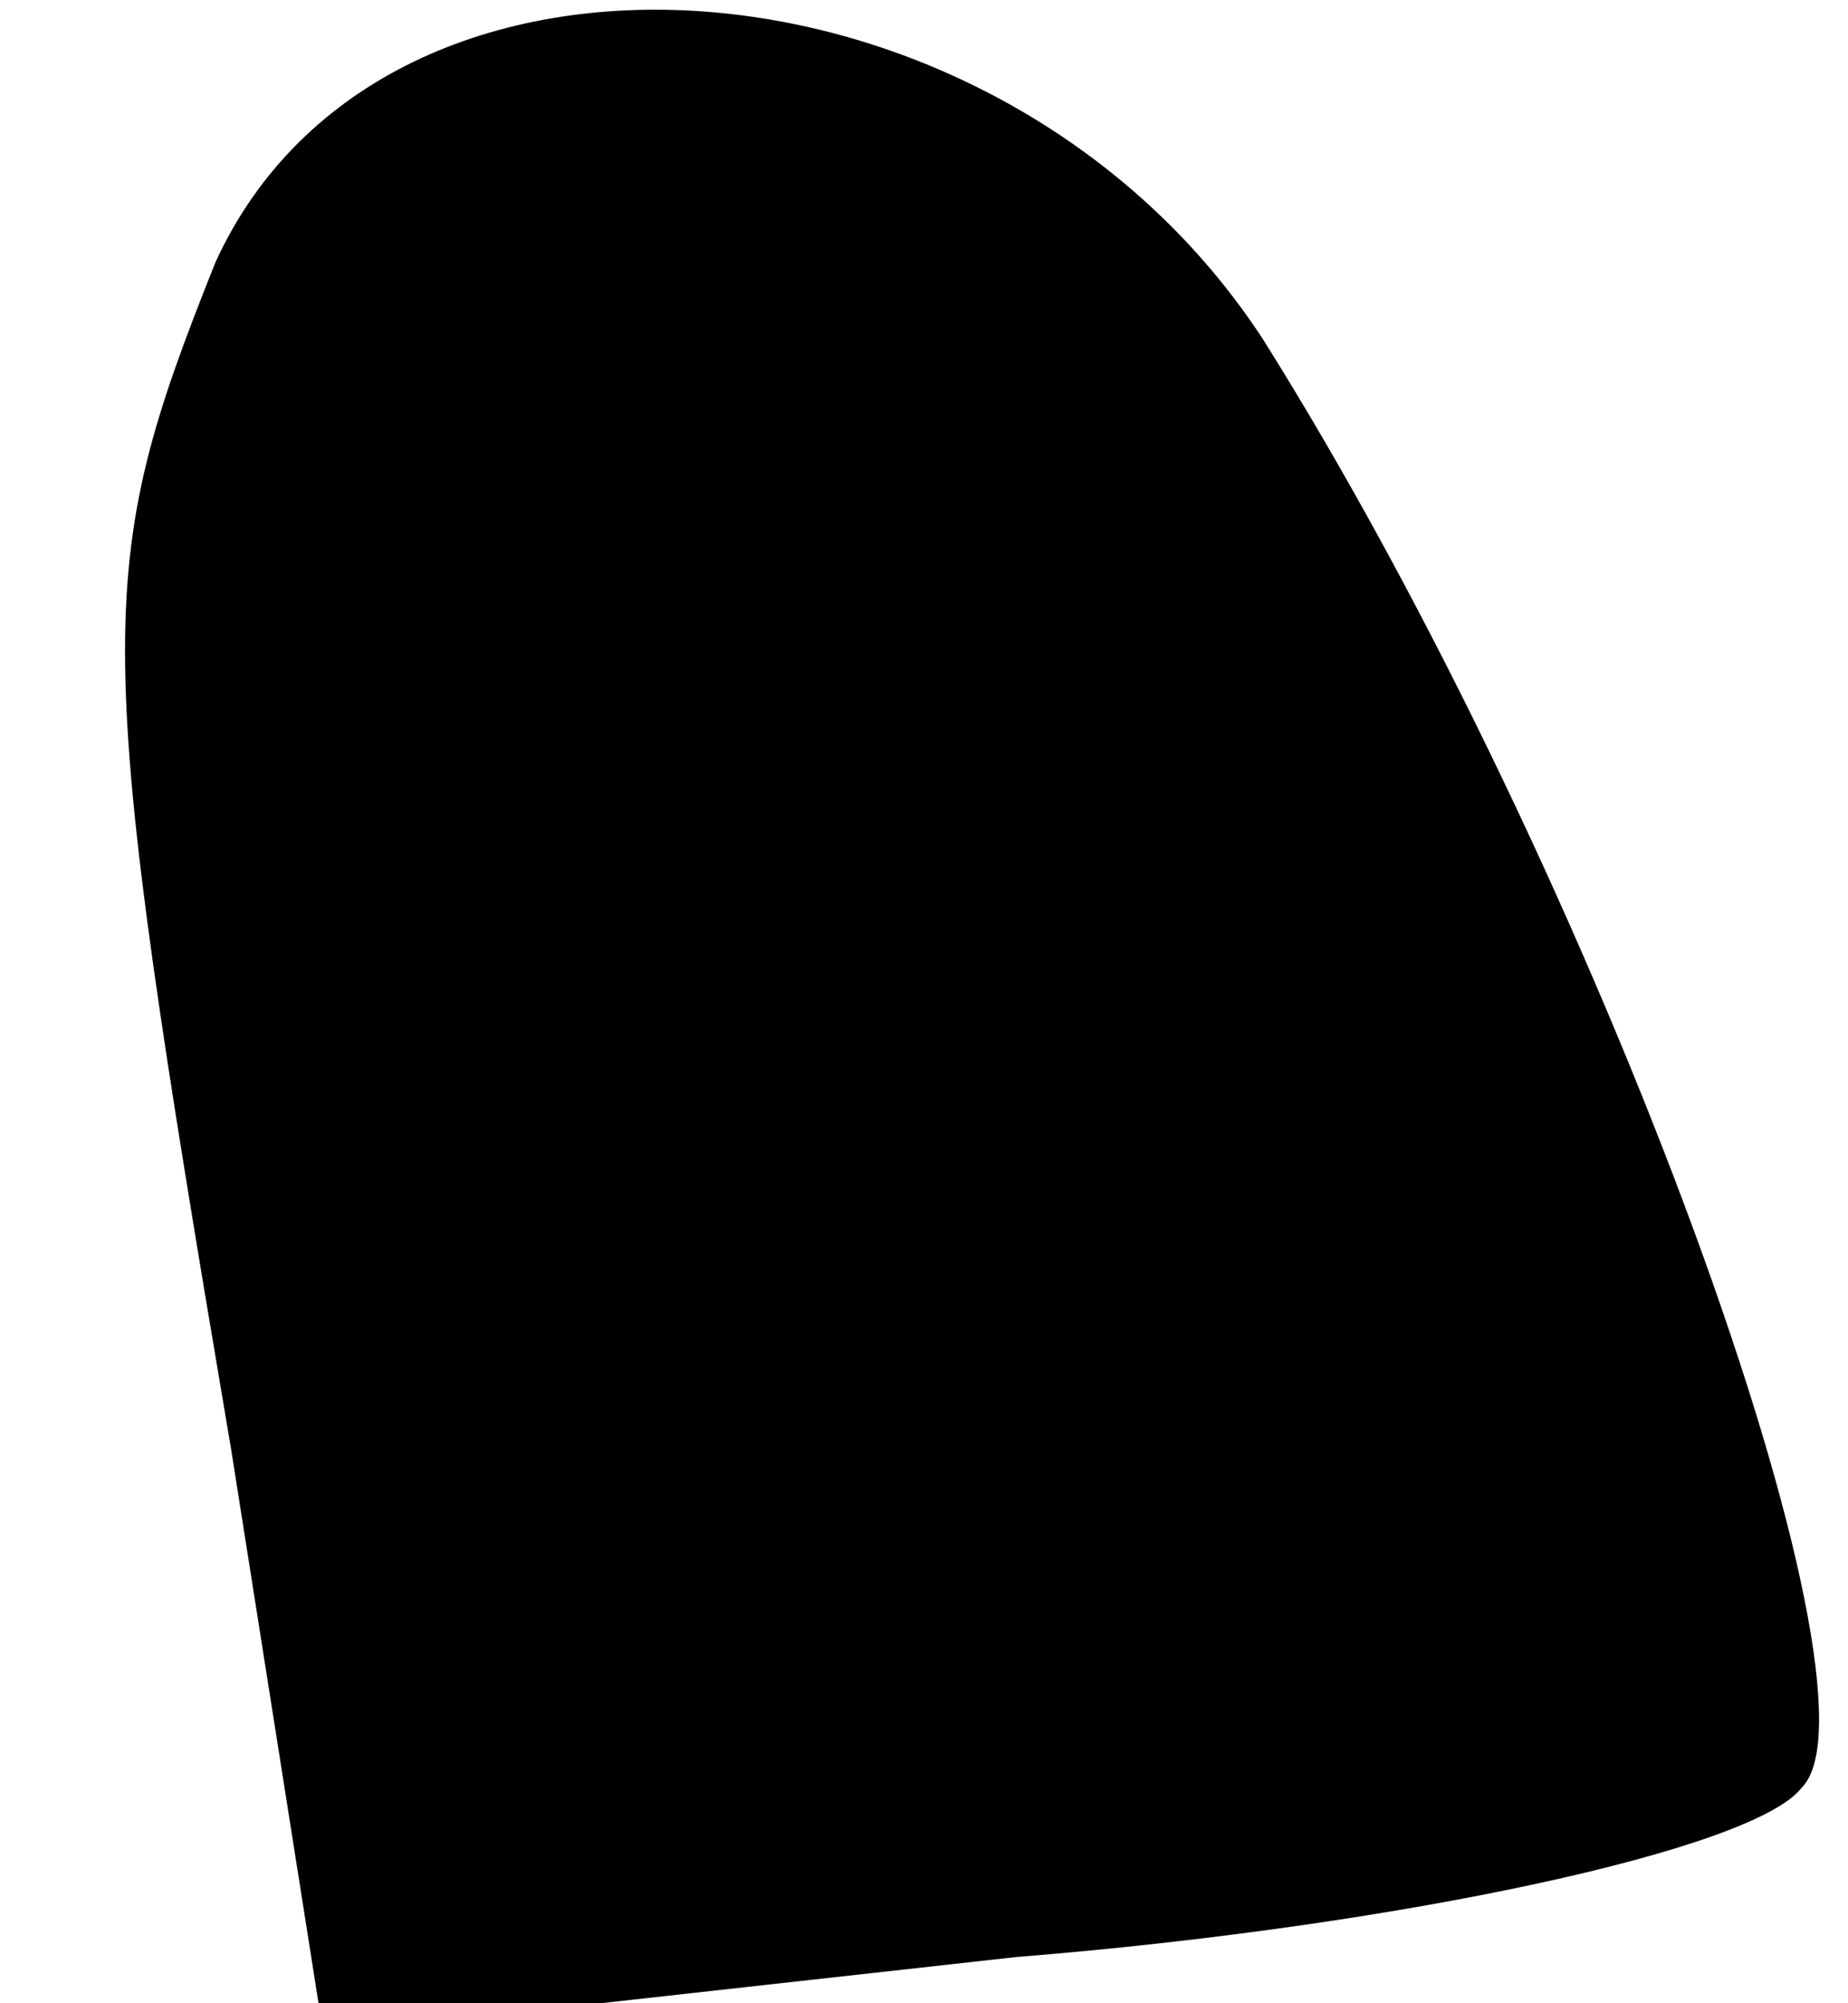 <?xml version="1.0" standalone="no"?>
<!DOCTYPE svg PUBLIC "-//W3C//DTD SVG 20010904//EN"
 "http://www.w3.org/TR/2001/REC-SVG-20010904/DTD/svg10.dtd">
<svg version="1.0" xmlns="http://www.w3.org/2000/svg"
 width="12pt" height="13pt" viewBox="0 0 12 13"
 preserveAspectRatio="xMidYMid meet">
<g transform="translate(0,13) scale(0.1,-0.1)"
fill="#000000" stroke="none">
<path fill="#000000" stroke="none" d="M14 113 c-8 -20 -8 -24 1 -77 l6 -38
45 5 c25 2 48 7 51 11 6 6 -13 59 -35 94 -17 26 -57 29 -68 5z"/>
</g>
</svg>
